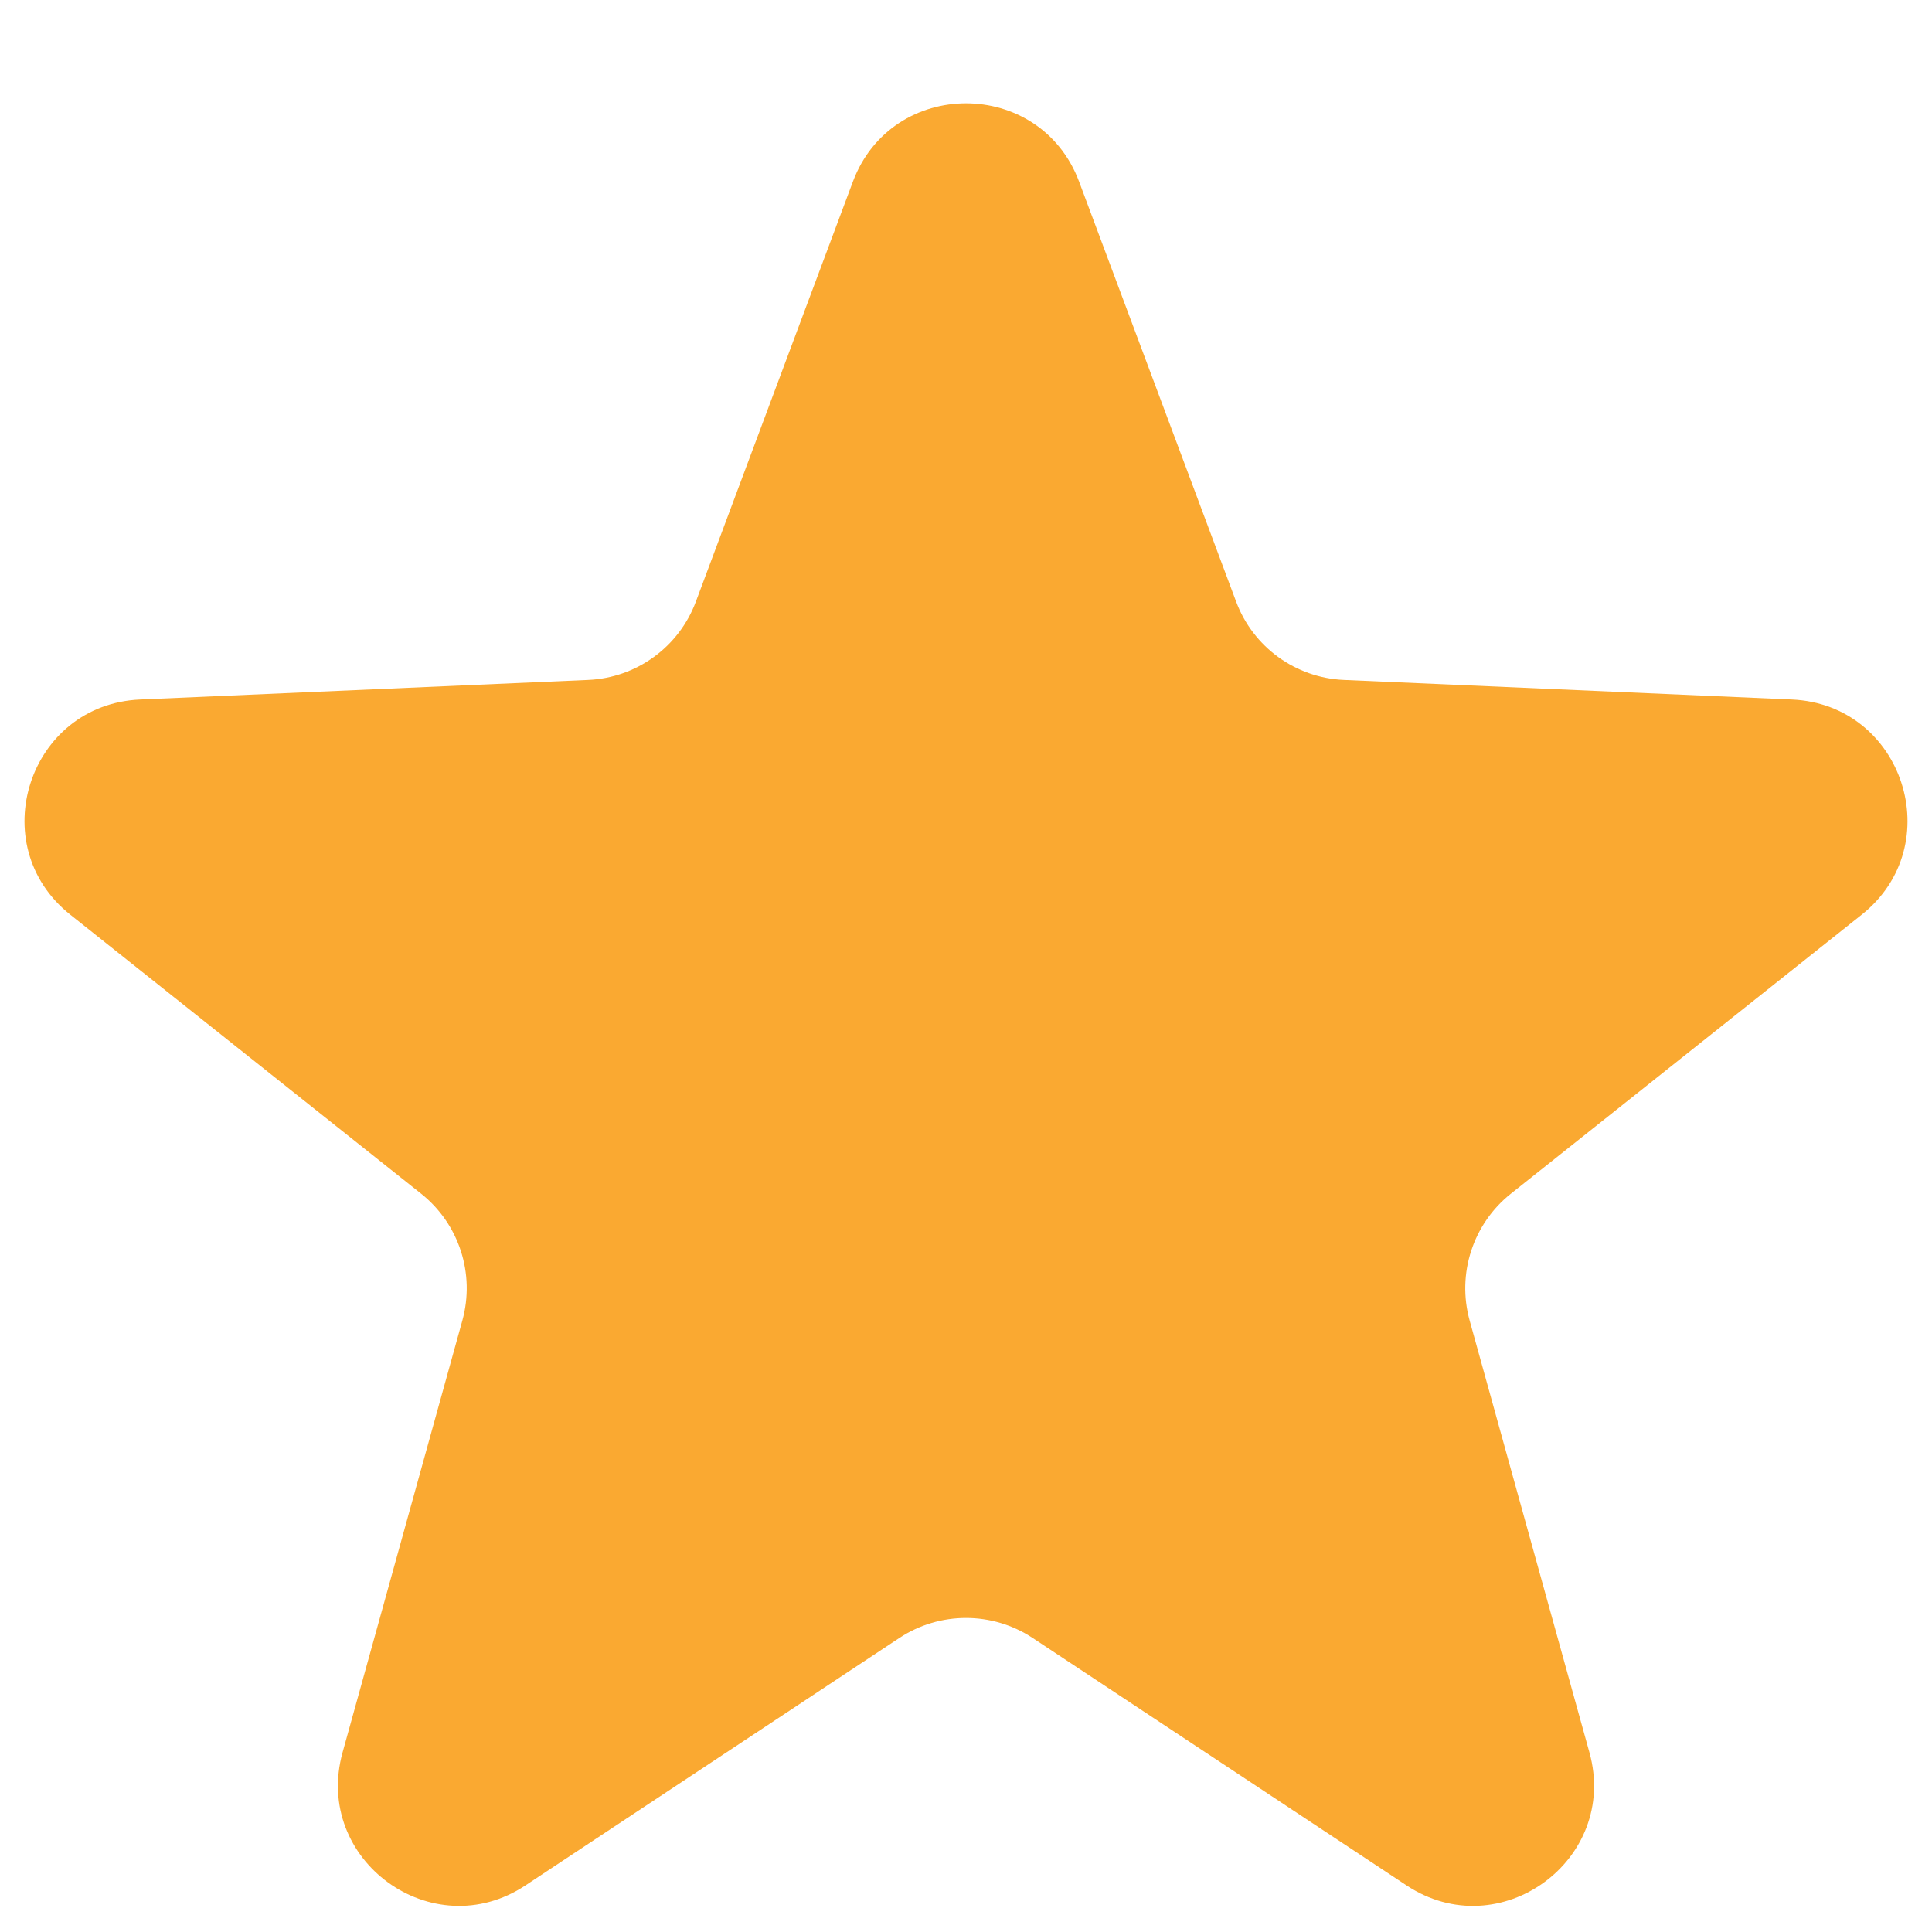 <svg width="16" height="16" viewBox="0 0 16 16" fill="none" xmlns="http://www.w3.org/2000/svg">
<path d="M7.063 1.505C7.387 0.639 8.613 0.639 8.937 1.505L10.237 4.982C10.377 5.358 10.729 5.614 11.13 5.631L14.839 5.793C15.763 5.833 16.142 6.999 15.418 7.575L12.512 9.886C12.198 10.136 12.064 10.549 12.171 10.936L13.163 14.513C13.41 15.404 12.419 16.125 11.648 15.614L8.552 13.565C8.217 13.344 7.783 13.344 7.448 13.565L4.352 15.614C3.581 16.125 2.59 15.404 2.837 14.513L3.829 10.936C3.936 10.549 3.802 10.136 3.488 9.886L0.582 7.575C-0.142 6.999 0.237 5.833 1.161 5.793L4.87 5.631C5.271 5.614 5.623 5.358 5.763 4.982L7.063 1.505Z" fill="#FAA931"/>
</svg>
